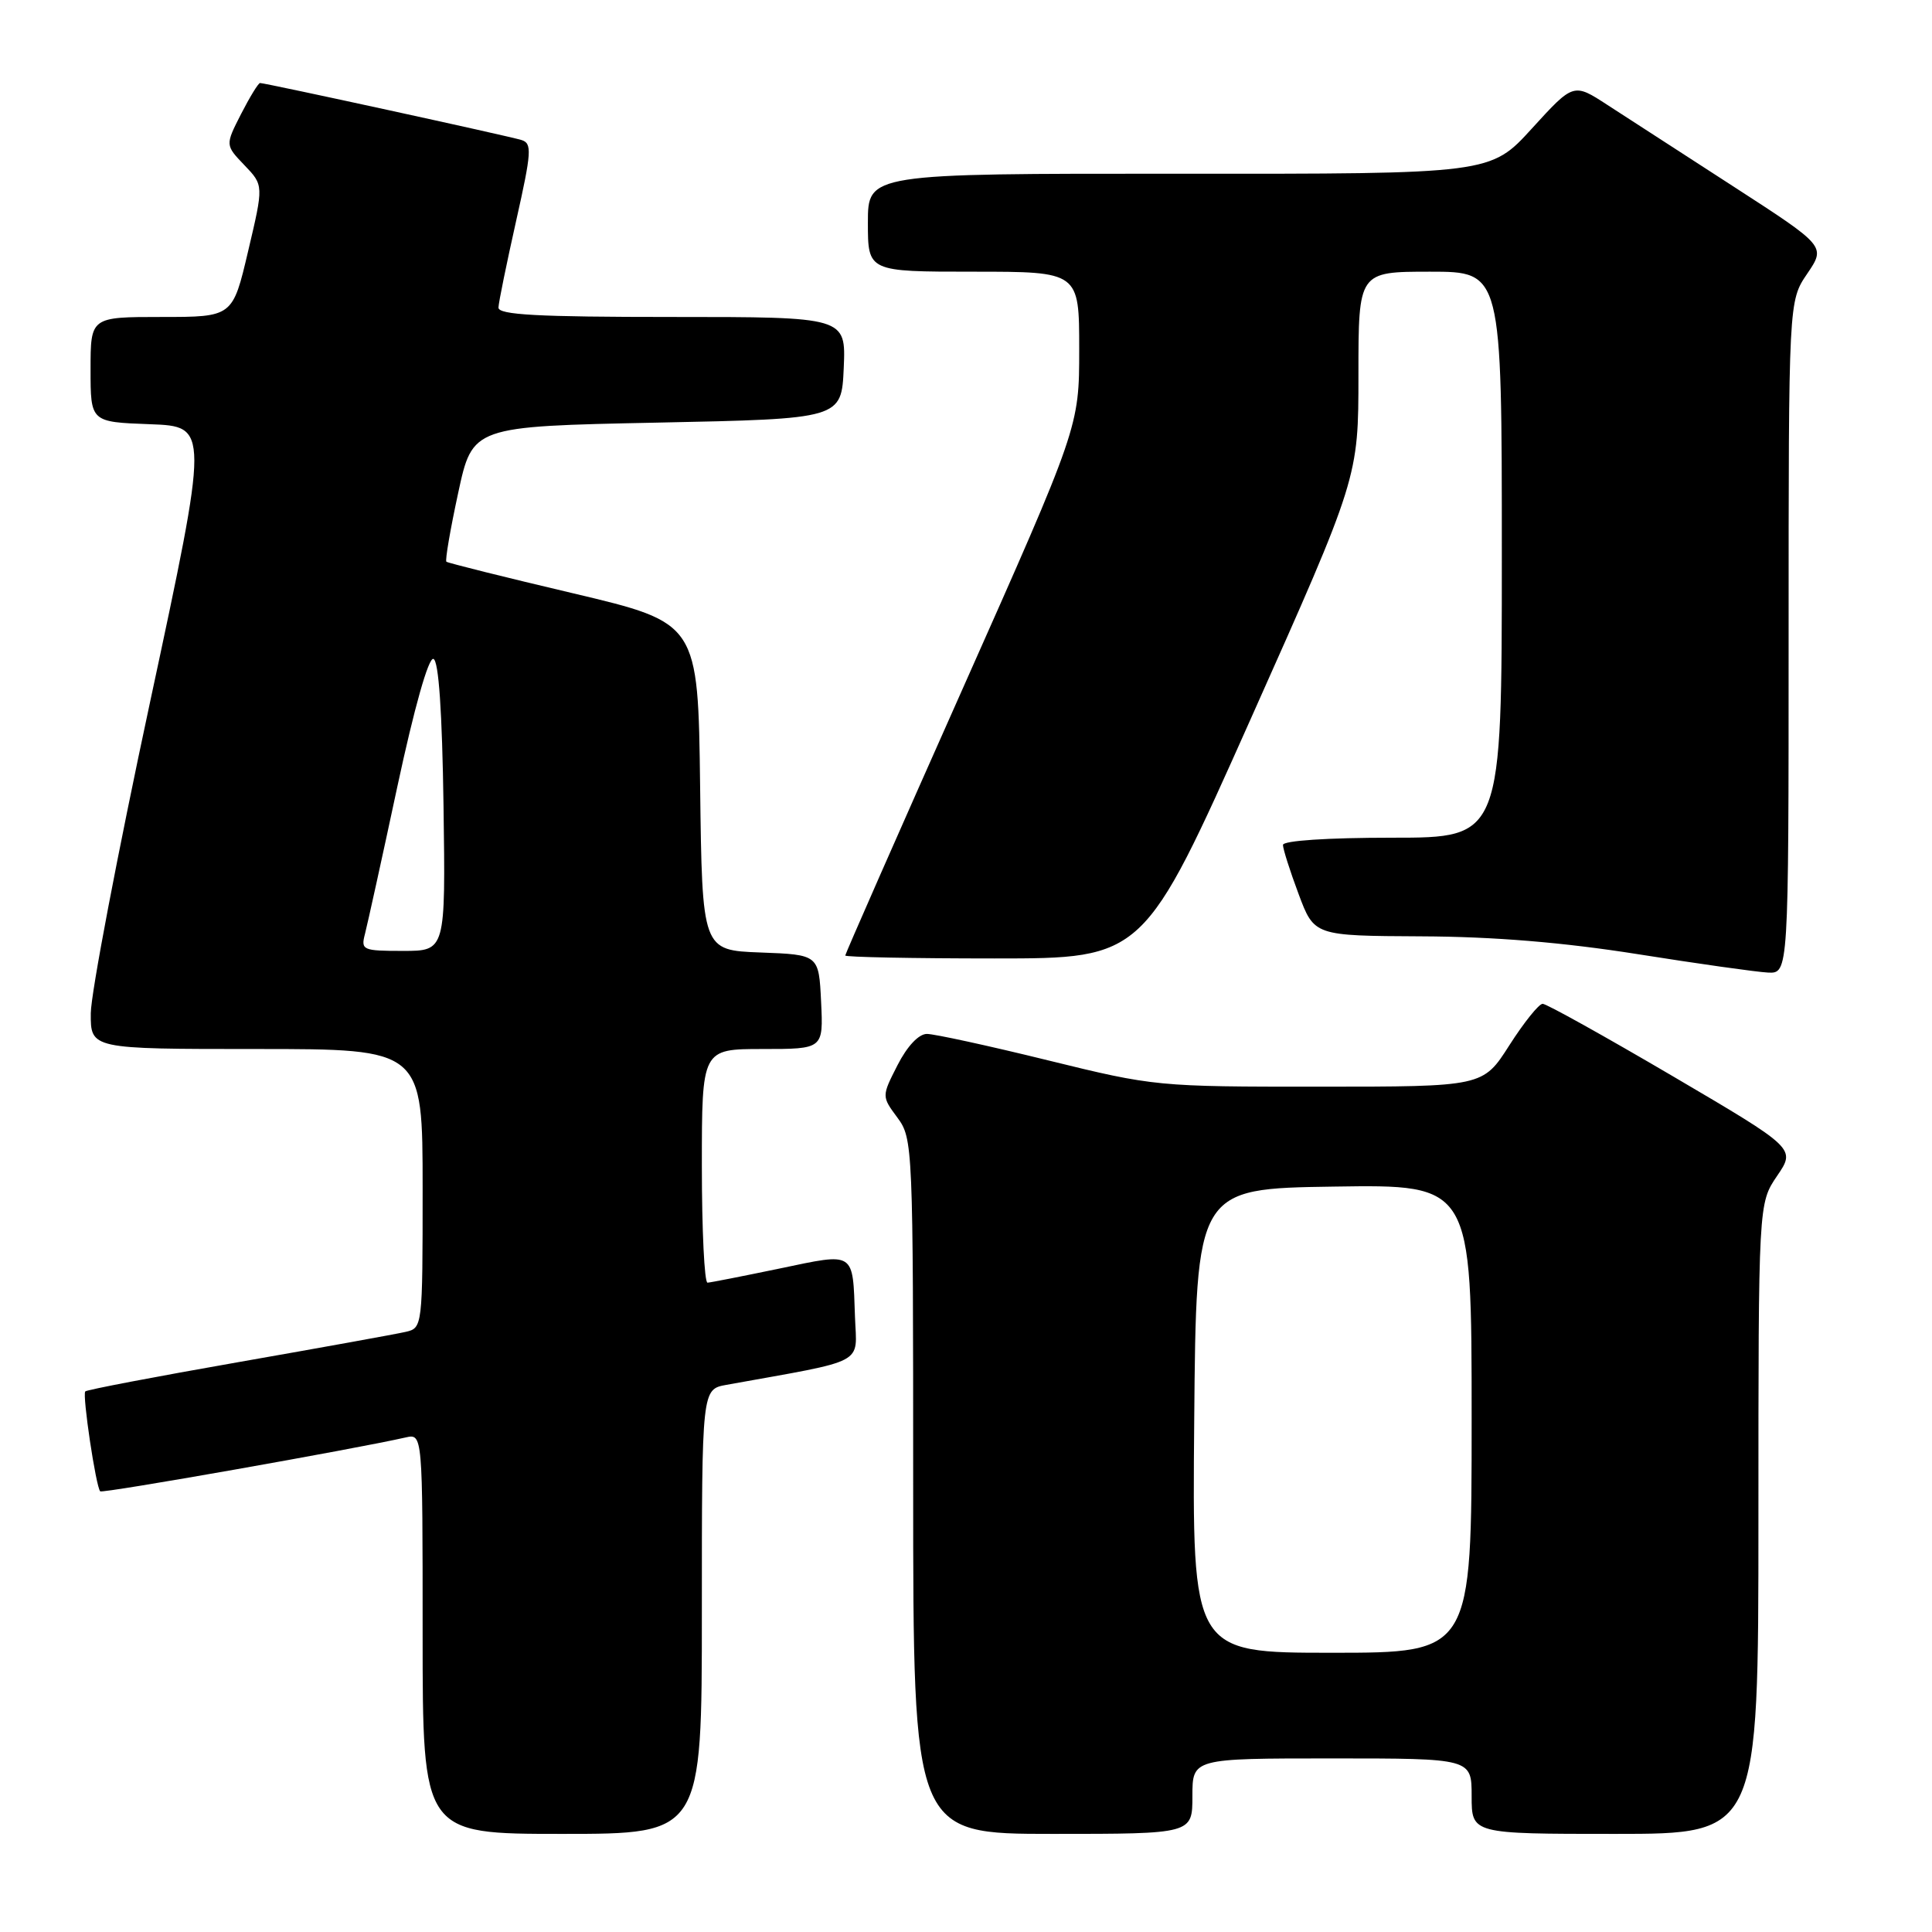 <?xml version="1.0" encoding="UTF-8" standalone="no"?>
<!DOCTYPE svg PUBLIC "-//W3C//DTD SVG 1.1//EN" "http://www.w3.org/Graphics/SVG/1.1/DTD/svg11.dtd" >
<svg xmlns="http://www.w3.org/2000/svg" xmlns:xlink="http://www.w3.org/1999/xlink" version="1.1" viewBox="0 0 256 256">
 <g >
 <path fill="currentColor"
d=" M 93.00 213.55 C 93.00 184.09 93.00 184.09 96.25 183.50 C 115.07 180.11 113.52 180.93 113.29 174.50 C 112.98 165.72 113.38 165.98 103.33 168.08 C 98.47 169.09 94.16 169.94 93.75 169.96 C 93.34 169.98 93.00 163.03 93.00 154.50 C 93.00 139.00 93.00 139.00 101.05 139.00 C 109.10 139.00 109.10 139.00 108.80 132.75 C 108.50 126.50 108.50 126.50 100.77 126.21 C 93.04 125.92 93.04 125.92 92.77 104.23 C 92.50 82.54 92.50 82.54 76.00 78.63 C 66.92 76.49 59.34 74.60 59.15 74.43 C 58.96 74.27 59.66 70.17 60.71 65.32 C 62.61 56.50 62.61 56.50 87.06 56.00 C 111.50 55.50 111.50 55.50 111.80 48.75 C 112.09 42.00 112.09 42.00 89.05 42.00 C 71.25 42.00 66.01 41.72 66.05 40.75 C 66.07 40.06 67.13 34.90 68.39 29.27 C 70.45 20.09 70.52 18.99 69.09 18.55 C 67.39 18.02 35.17 11.00 34.46 11.00 C 34.23 11.00 33.10 12.85 31.94 15.11 C 29.84 19.23 29.84 19.23 32.39 21.89 C 34.94 24.55 34.94 24.55 32.88 33.27 C 30.83 42.00 30.83 42.00 21.41 42.00 C 12.00 42.00 12.00 42.00 12.00 48.96 C 12.00 55.92 12.00 55.92 19.85 56.21 C 27.71 56.50 27.71 56.50 19.89 93.00 C 15.58 113.08 12.05 131.64 12.03 134.25 C 12.00 139.00 12.00 139.00 34.00 139.00 C 56.00 139.00 56.00 139.00 56.00 157.48 C 56.00 175.83 55.98 175.97 53.75 176.48 C 52.51 176.77 42.54 178.57 31.59 180.49 C 20.64 182.41 11.51 184.15 11.30 184.37 C 10.88 184.79 12.71 197.05 13.28 197.61 C 13.58 197.91 46.94 192.02 53.75 190.47 C 56.00 189.96 56.00 189.96 56.00 216.48 C 56.00 243.00 56.00 243.00 74.50 243.00 C 93.00 243.00 93.00 243.00 93.00 213.55 Z  M 158.00 238.00 C 158.00 233.00 158.00 233.00 176.50 233.00 C 195.00 233.00 195.00 233.00 195.00 238.00 C 195.00 243.00 195.00 243.00 214.00 243.00 C 233.00 243.00 233.00 243.00 233.00 201.23 C 233.00 159.46 233.00 159.46 235.47 155.82 C 237.95 152.18 237.95 152.18 221.63 142.59 C 212.65 137.32 204.90 133.00 204.41 133.01 C 203.91 133.01 201.93 135.48 200.00 138.50 C 196.50 143.99 196.50 143.99 174.81 143.99 C 153.39 144.00 152.93 143.96 138.86 140.50 C 131.02 138.57 123.80 137.00 122.82 137.00 C 121.74 137.00 120.21 138.62 118.93 141.13 C 116.82 145.27 116.82 145.27 118.91 148.09 C 120.96 150.86 121.00 151.83 121.00 196.96 C 121.00 243.00 121.00 243.00 139.50 243.00 C 158.00 243.00 158.00 243.00 158.00 238.00 Z  M 237.00 84.45 C 237.00 39.89 237.00 39.89 239.47 36.26 C 241.93 32.63 241.93 32.63 229.72 24.73 C 223.00 20.39 215.47 15.52 213.00 13.91 C 208.50 10.98 208.50 10.98 203.00 17.01 C 197.50 23.05 197.50 23.05 156.25 23.02 C 115.00 23.00 115.00 23.00 115.00 29.50 C 115.00 36.00 115.00 36.00 129.00 36.00 C 143.00 36.00 143.00 36.00 143.00 46.28 C 143.00 56.55 143.00 56.55 127.50 91.39 C 118.97 110.55 112.00 126.40 112.00 126.61 C 112.00 126.82 120.90 127.00 131.78 127.00 C 151.56 127.00 151.56 127.00 165.78 95.14 C 180.00 63.28 180.00 63.28 180.00 49.64 C 180.00 36.00 180.00 36.00 189.50 36.00 C 199.00 36.00 199.00 36.00 199.00 73.50 C 199.00 111.00 199.00 111.00 184.50 111.00 C 175.88 111.00 170.00 111.39 170.00 111.96 C 170.00 112.49 170.93 115.42 172.07 118.46 C 174.14 124.00 174.14 124.00 188.32 124.07 C 197.96 124.11 207.14 124.87 217.00 126.43 C 224.97 127.70 232.74 128.79 234.25 128.87 C 237.00 129.00 237.00 129.00 237.00 84.45 Z  M 48.36 123.75 C 48.68 122.51 50.62 113.73 52.65 104.23 C 54.89 93.79 56.78 87.09 57.43 87.31 C 58.13 87.54 58.59 94.32 58.77 106.83 C 59.04 126.00 59.04 126.00 53.40 126.00 C 48.05 126.00 47.80 125.89 48.36 123.75 Z  M 158.24 188.25 C 158.50 157.50 158.50 157.50 176.75 157.23 C 195.00 156.95 195.00 156.95 195.00 187.98 C 195.00 219.00 195.00 219.00 176.49 219.00 C 157.97 219.00 157.97 219.00 158.24 188.25 Z "/>
</g>
</svg>